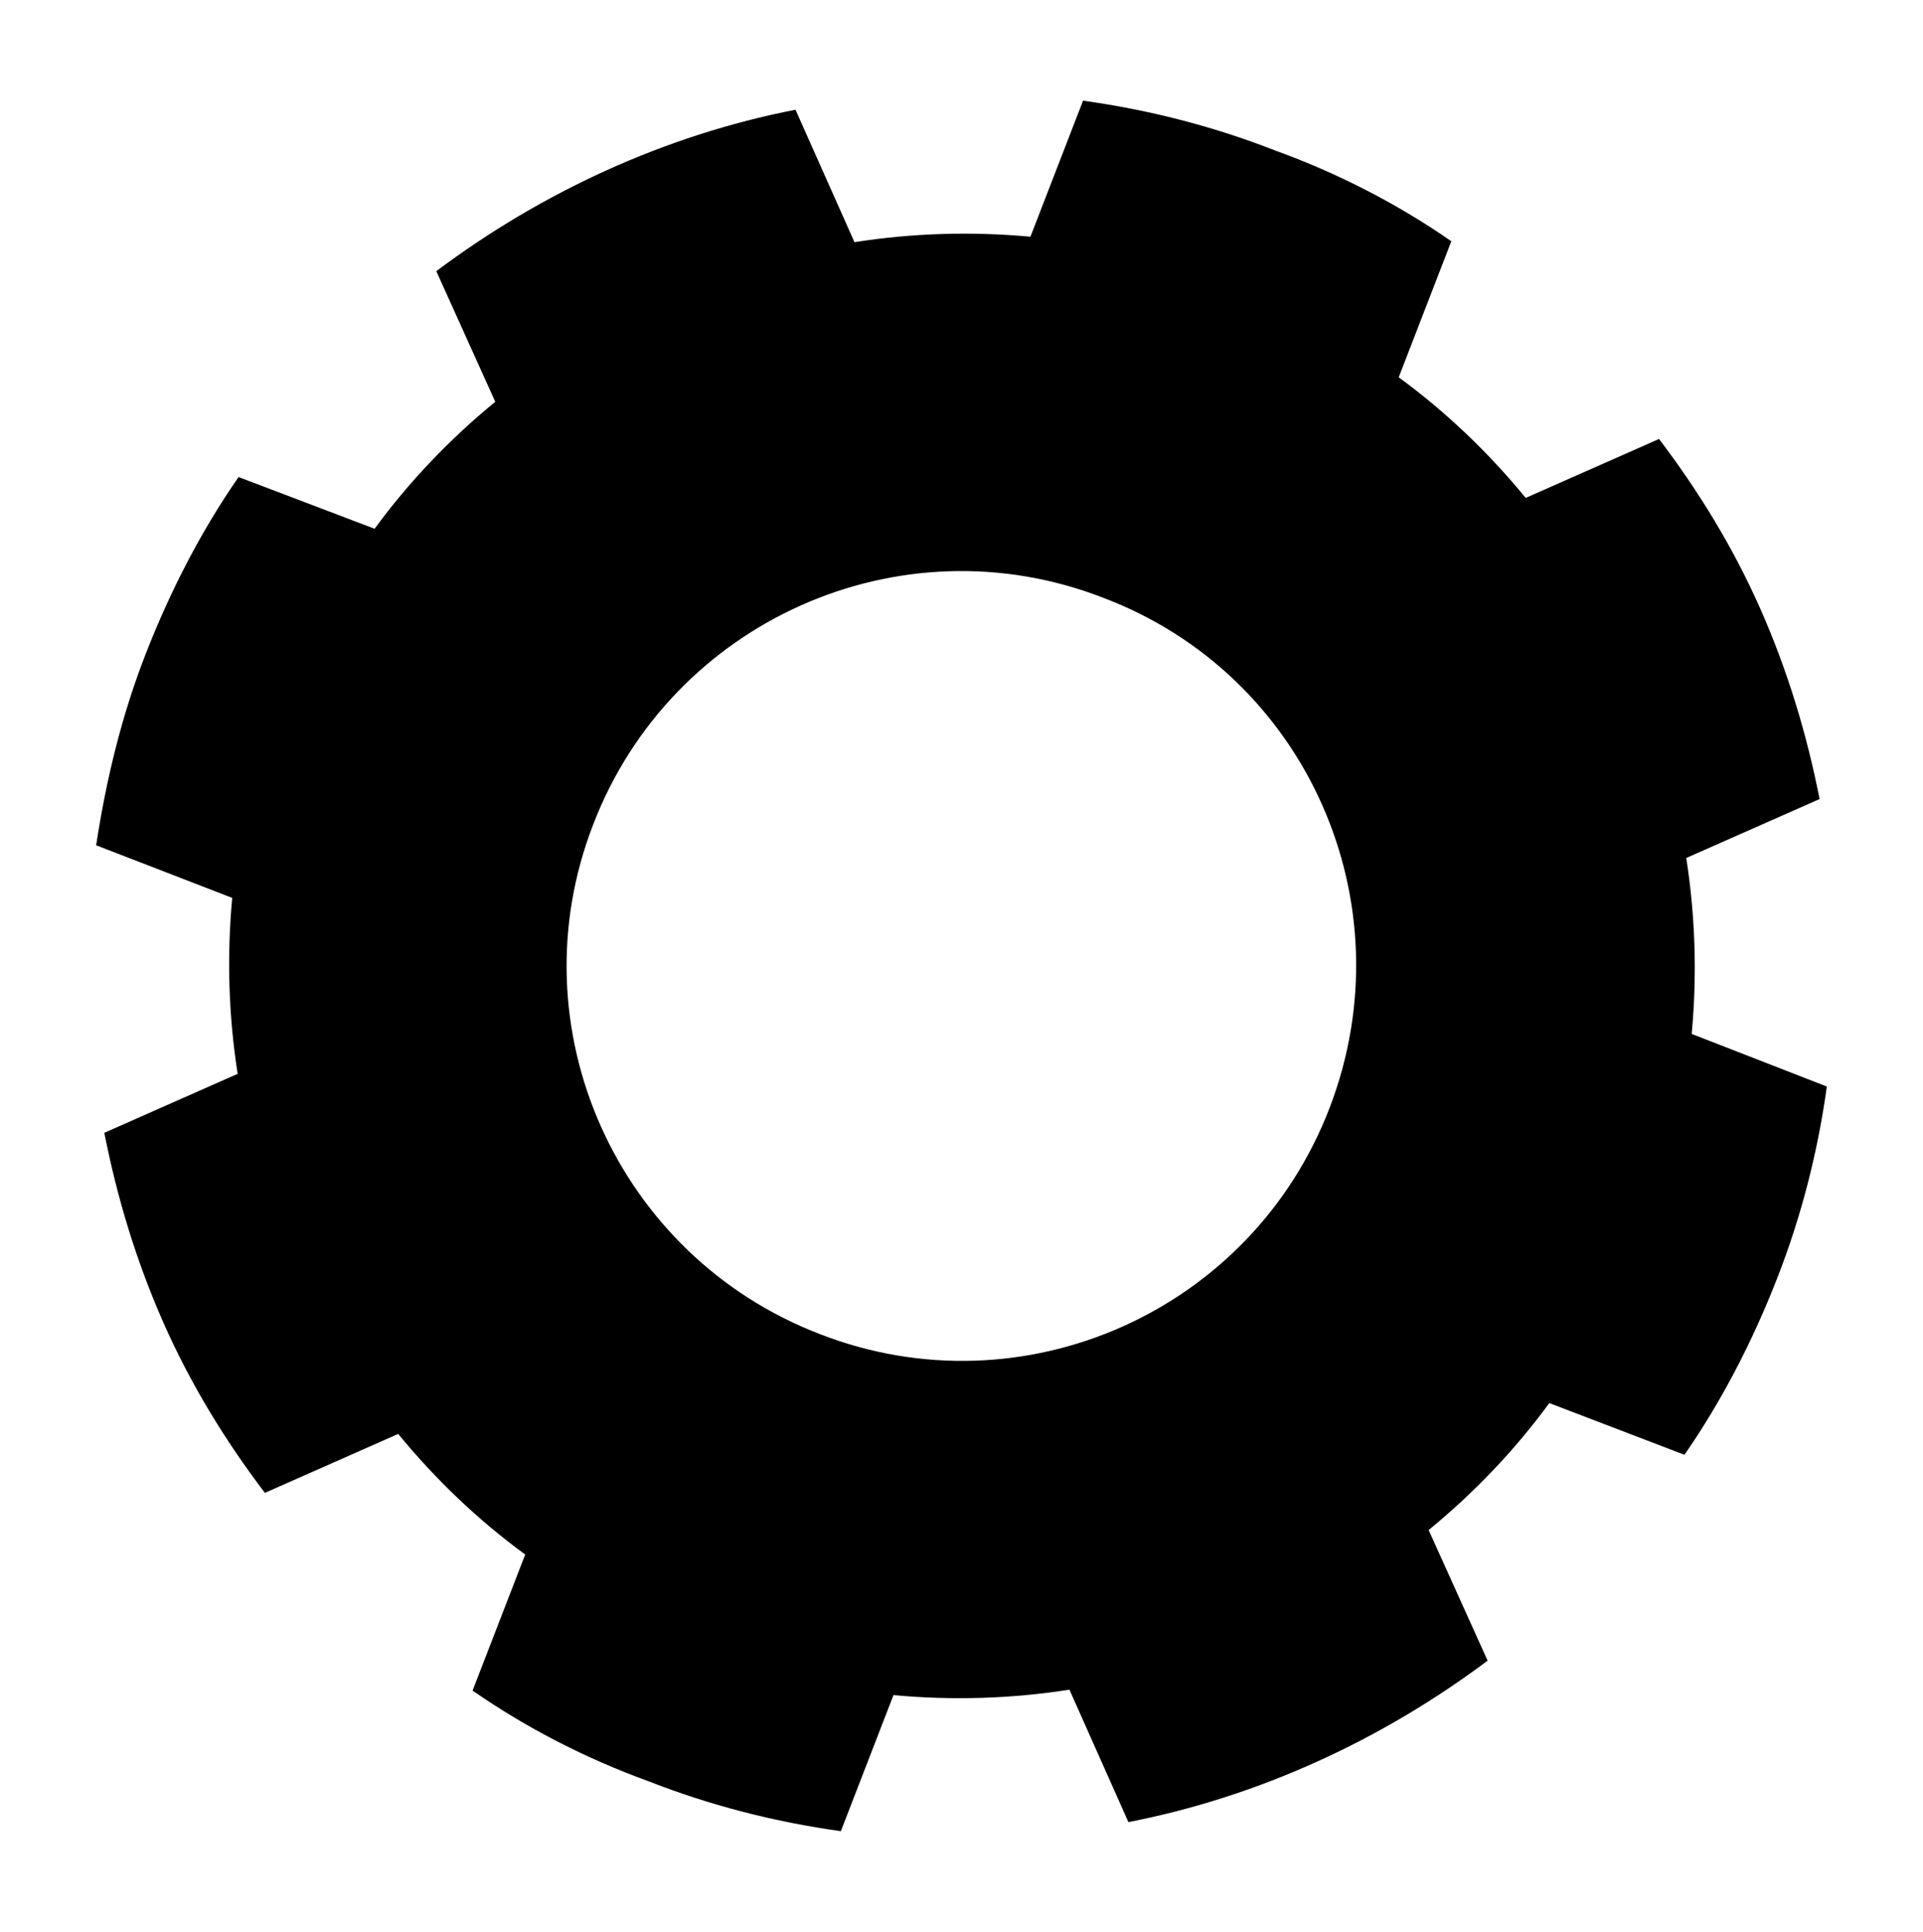 <?xml version="1.0" encoding="utf-8"?>
<!-- Generator: Adobe Illustrator 23.0.1, SVG Export Plug-In . SVG Version: 6.00 Build 0)  -->
<svg version="1.1" id="Layer_1" xmlns="http://www.w3.org/2000/svg" xmlns:xlink="http://www.w3.org/1999/xlink" x="0px" y="0px"
	 viewBox="-294 386.7 21.2 21.3" style="enable-background:new -294 386.7 21.2 21.3;" xml:space="preserve">
<g id="XMLID_5_">
	<g id="XMLID_13_">
		<g id="XMLID_14_">
			<path id="XMLID_15_" d="M-275.35,398.1c0.06-0.65,0.04-1.3-0.06-1.94l1.47-0.65c-0.14-0.71-0.35-1.41-0.65-2.09
				s-0.68-1.3-1.12-1.88l-1.47,0.65c-0.41-0.5-0.88-0.95-1.4-1.33l0.58-1.5c-0.59-0.41-1.25-0.75-1.94-1
				c-0.69-0.27-1.4-0.45-2.12-0.55l-0.58,1.5c-0.65-0.06-1.3-0.04-1.94,0.06l-0.65-1.46c-1.44,0.28-2.8,0.91-3.96,1.78l0.65,1.44
				c-0.5,0.41-0.95,0.88-1.33,1.4l-1.5-0.57c-0.41,0.59-0.75,1.25-1.02,1.94s-0.44,1.4-0.55,2.12l1.5,0.58
				c-0.06,0.65-0.04,1.3,0.06,1.94l-1.47,0.65c0.14,0.71,0.35,1.41,0.65,2.09c0.3,0.68,0.68,1.3,1.12,1.88l1.47-0.65
				c0.41,0.5,0.88,0.95,1.4,1.33l-0.58,1.5c0.59,0.41,1.25,0.75,1.94,1c0.69,0.27,1.4,0.45,2.12,0.55l0.58-1.5
				c0.65,0.06,1.3,0.04,1.94-0.06l0.65,1.46c1.44-0.28,2.8-0.91,3.96-1.78l-0.65-1.44c0.5-0.41,0.95-0.88,1.33-1.4l1.49,0.57
				c0.41-0.59,0.75-1.25,1.02-1.94c0.27-0.69,0.45-1.4,0.55-2.12L-275.35,398.1z M-279.34,398.91c-0.86,2.25-3.38,3.37-5.62,2.5
				c-2.24-0.86-3.37-3.38-2.5-5.62c0.86-2.24,3.38-3.37,5.62-2.5C-279.59,394.14-278.48,396.66-279.34,398.91z"/>
		</g>
	</g>
</g>
</svg>
